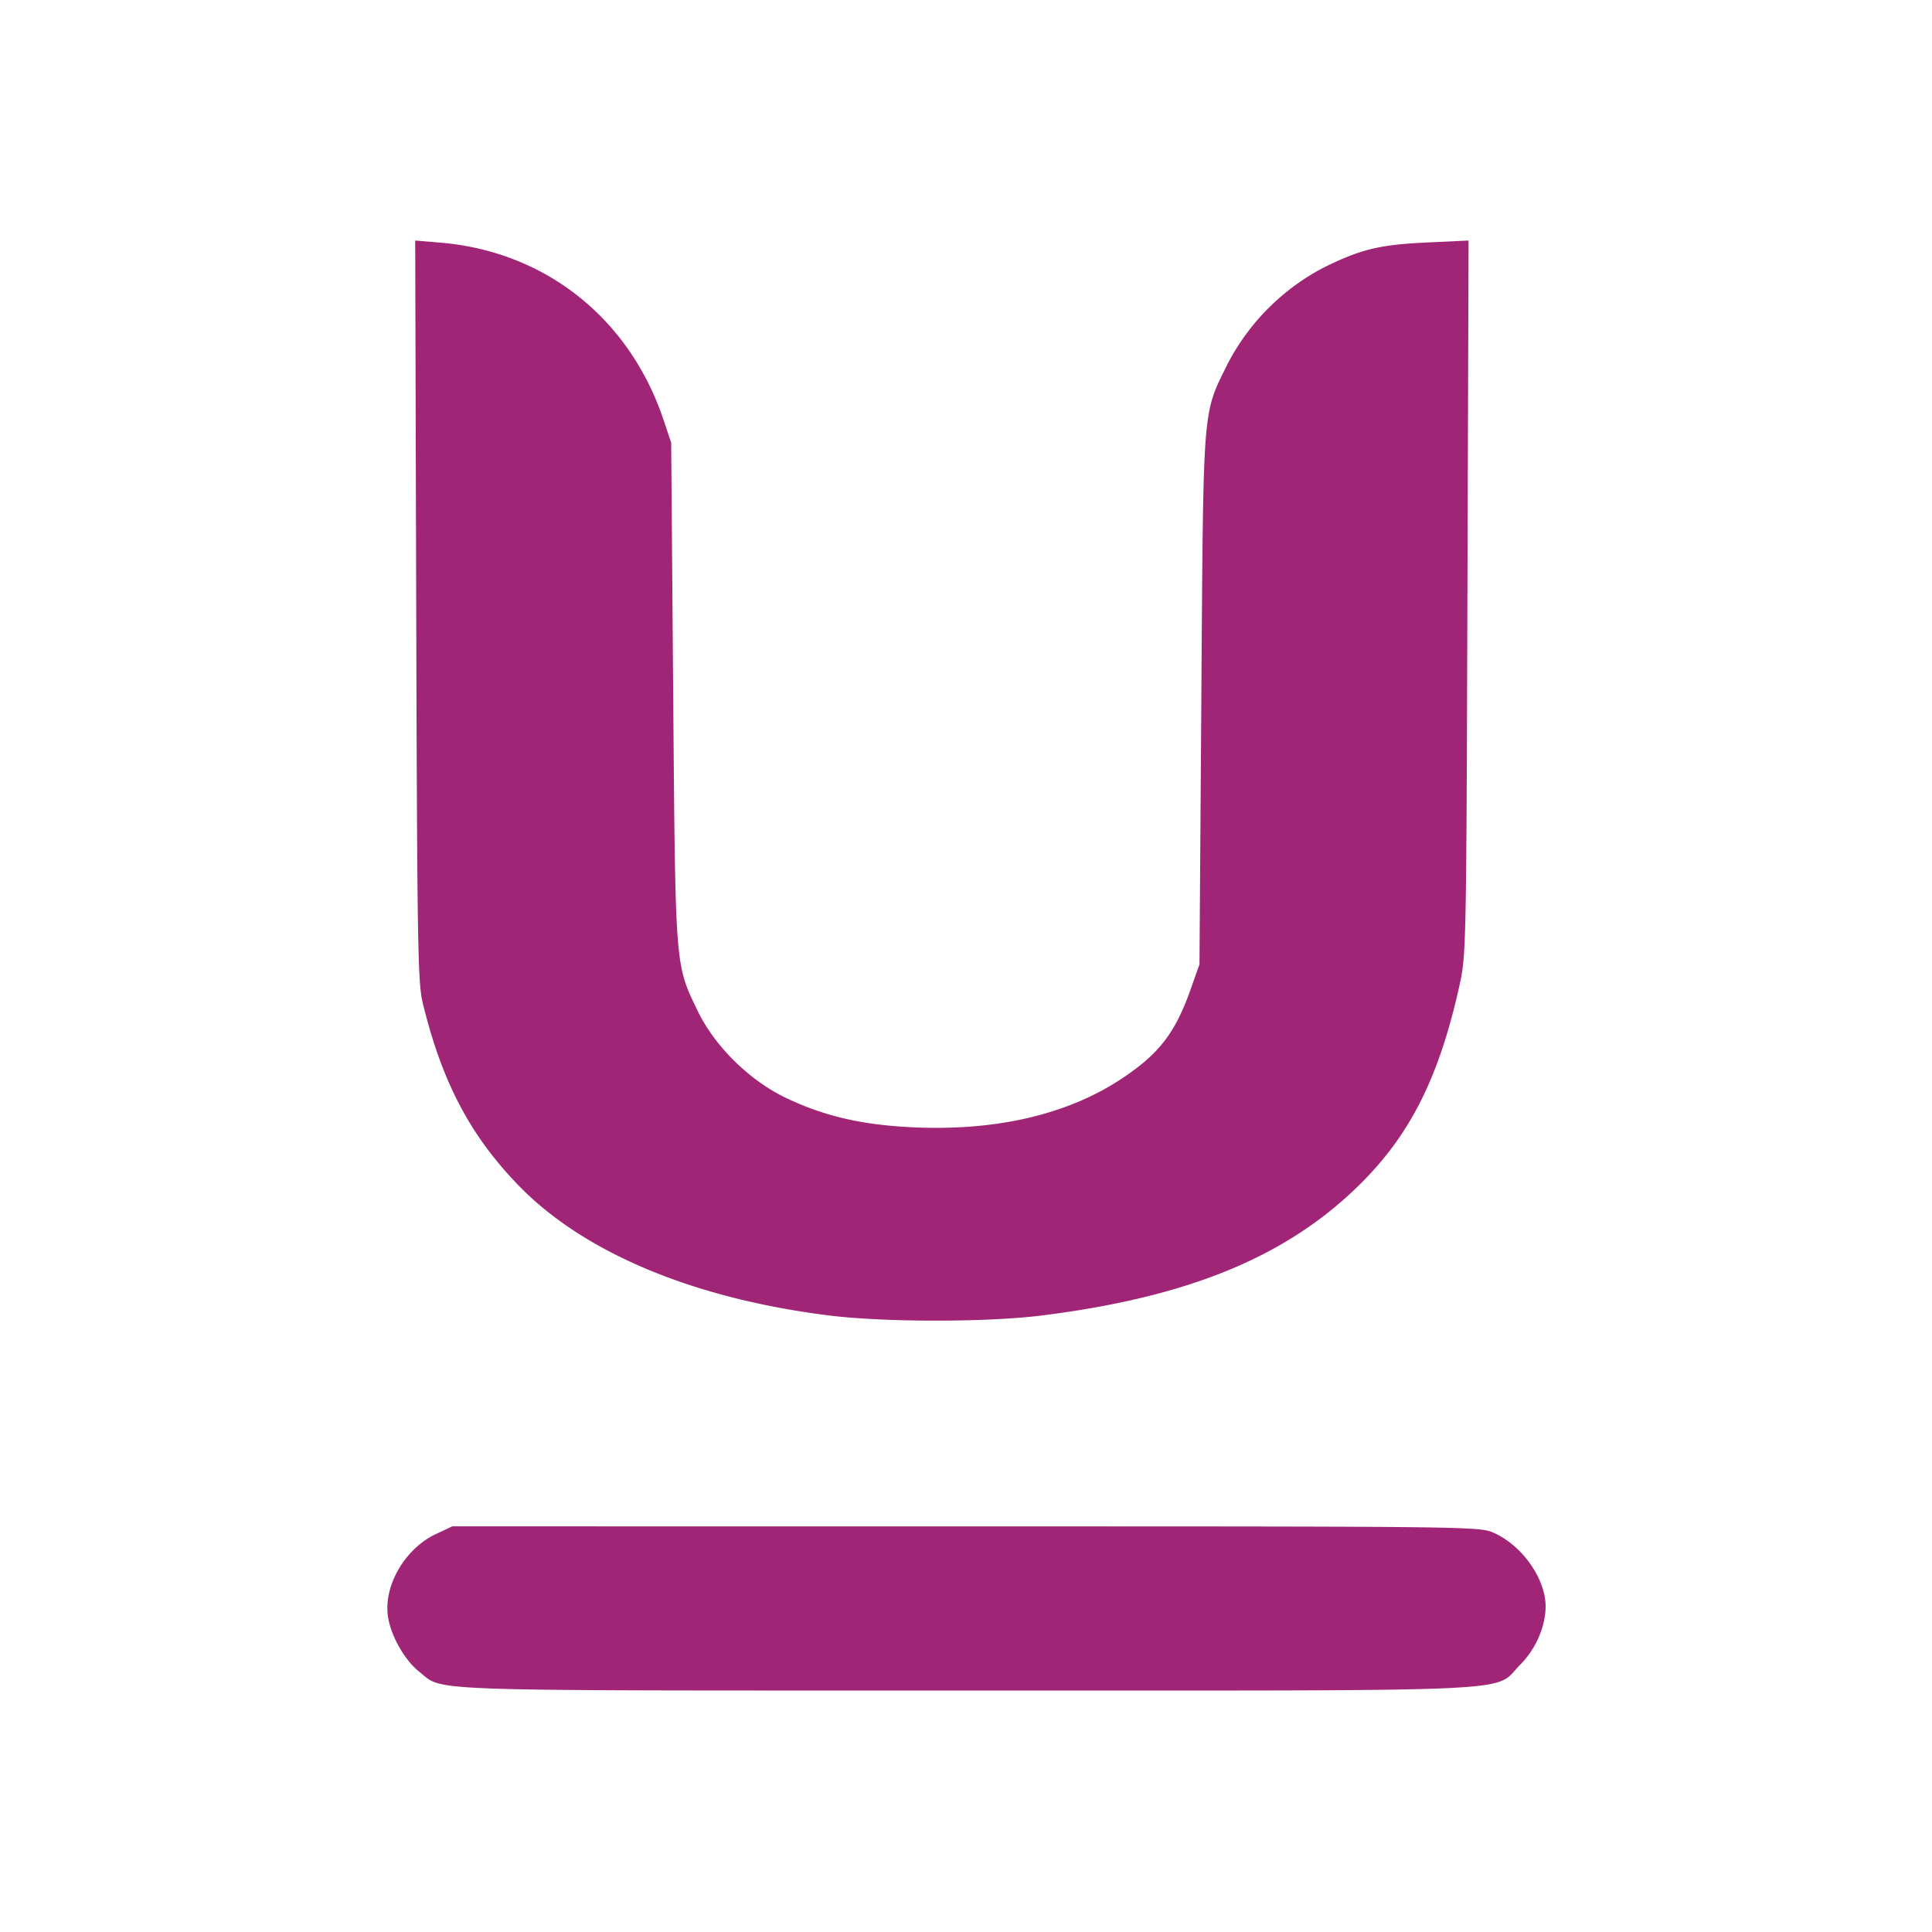 <svg xmlns="http://www.w3.org/2000/svg" viewBox="0 0 32 32" xml:space="preserve"><path d="M6.894 10.112c.016 5.55.026 6.163.108 6.501.32 1.316.793 2.211 1.609 3.044 1.079 1.1 2.893 1.855 5.127 2.132.913.113 2.606.113 3.506.001 2.436-.304 4.06-.971 5.27-2.163.846-.834 1.321-1.78 1.66-3.307.11-.495.113-.637.131-6.421l.019-5.915-.682.032c-.795.037-1.102.111-1.722.418a3.753 3.753 0 0 0-1.587 1.593c-.419.853-.401.615-.435 5.546l-.031 4.4-.147.415c-.257.725-.524 1.07-1.149 1.483-.94.62-2.187.89-3.649.789-.741-.051-1.317-.195-1.903-.475-.609-.291-1.184-.859-1.467-1.448-.373-.779-.365-.678-.402-5.27l-.033-4.134-.125-.373c-.562-1.685-1.958-2.796-3.698-2.941l-.417-.035.017 6.128m.33 15.295c-.52.242-.88.867-.796 1.382.051.314.277.71.511.896.424.335-.161.315 9.058.315 9.506 0 8.718.037 9.184-.429.255-.256.419-.632.419-.965 0-.455-.385-1.004-.853-1.215-.238-.108-.31-.109-8.747-.109l-8.507-.001-.269.126" fill="#A12577" fill-rule="evenodd"/></svg>
